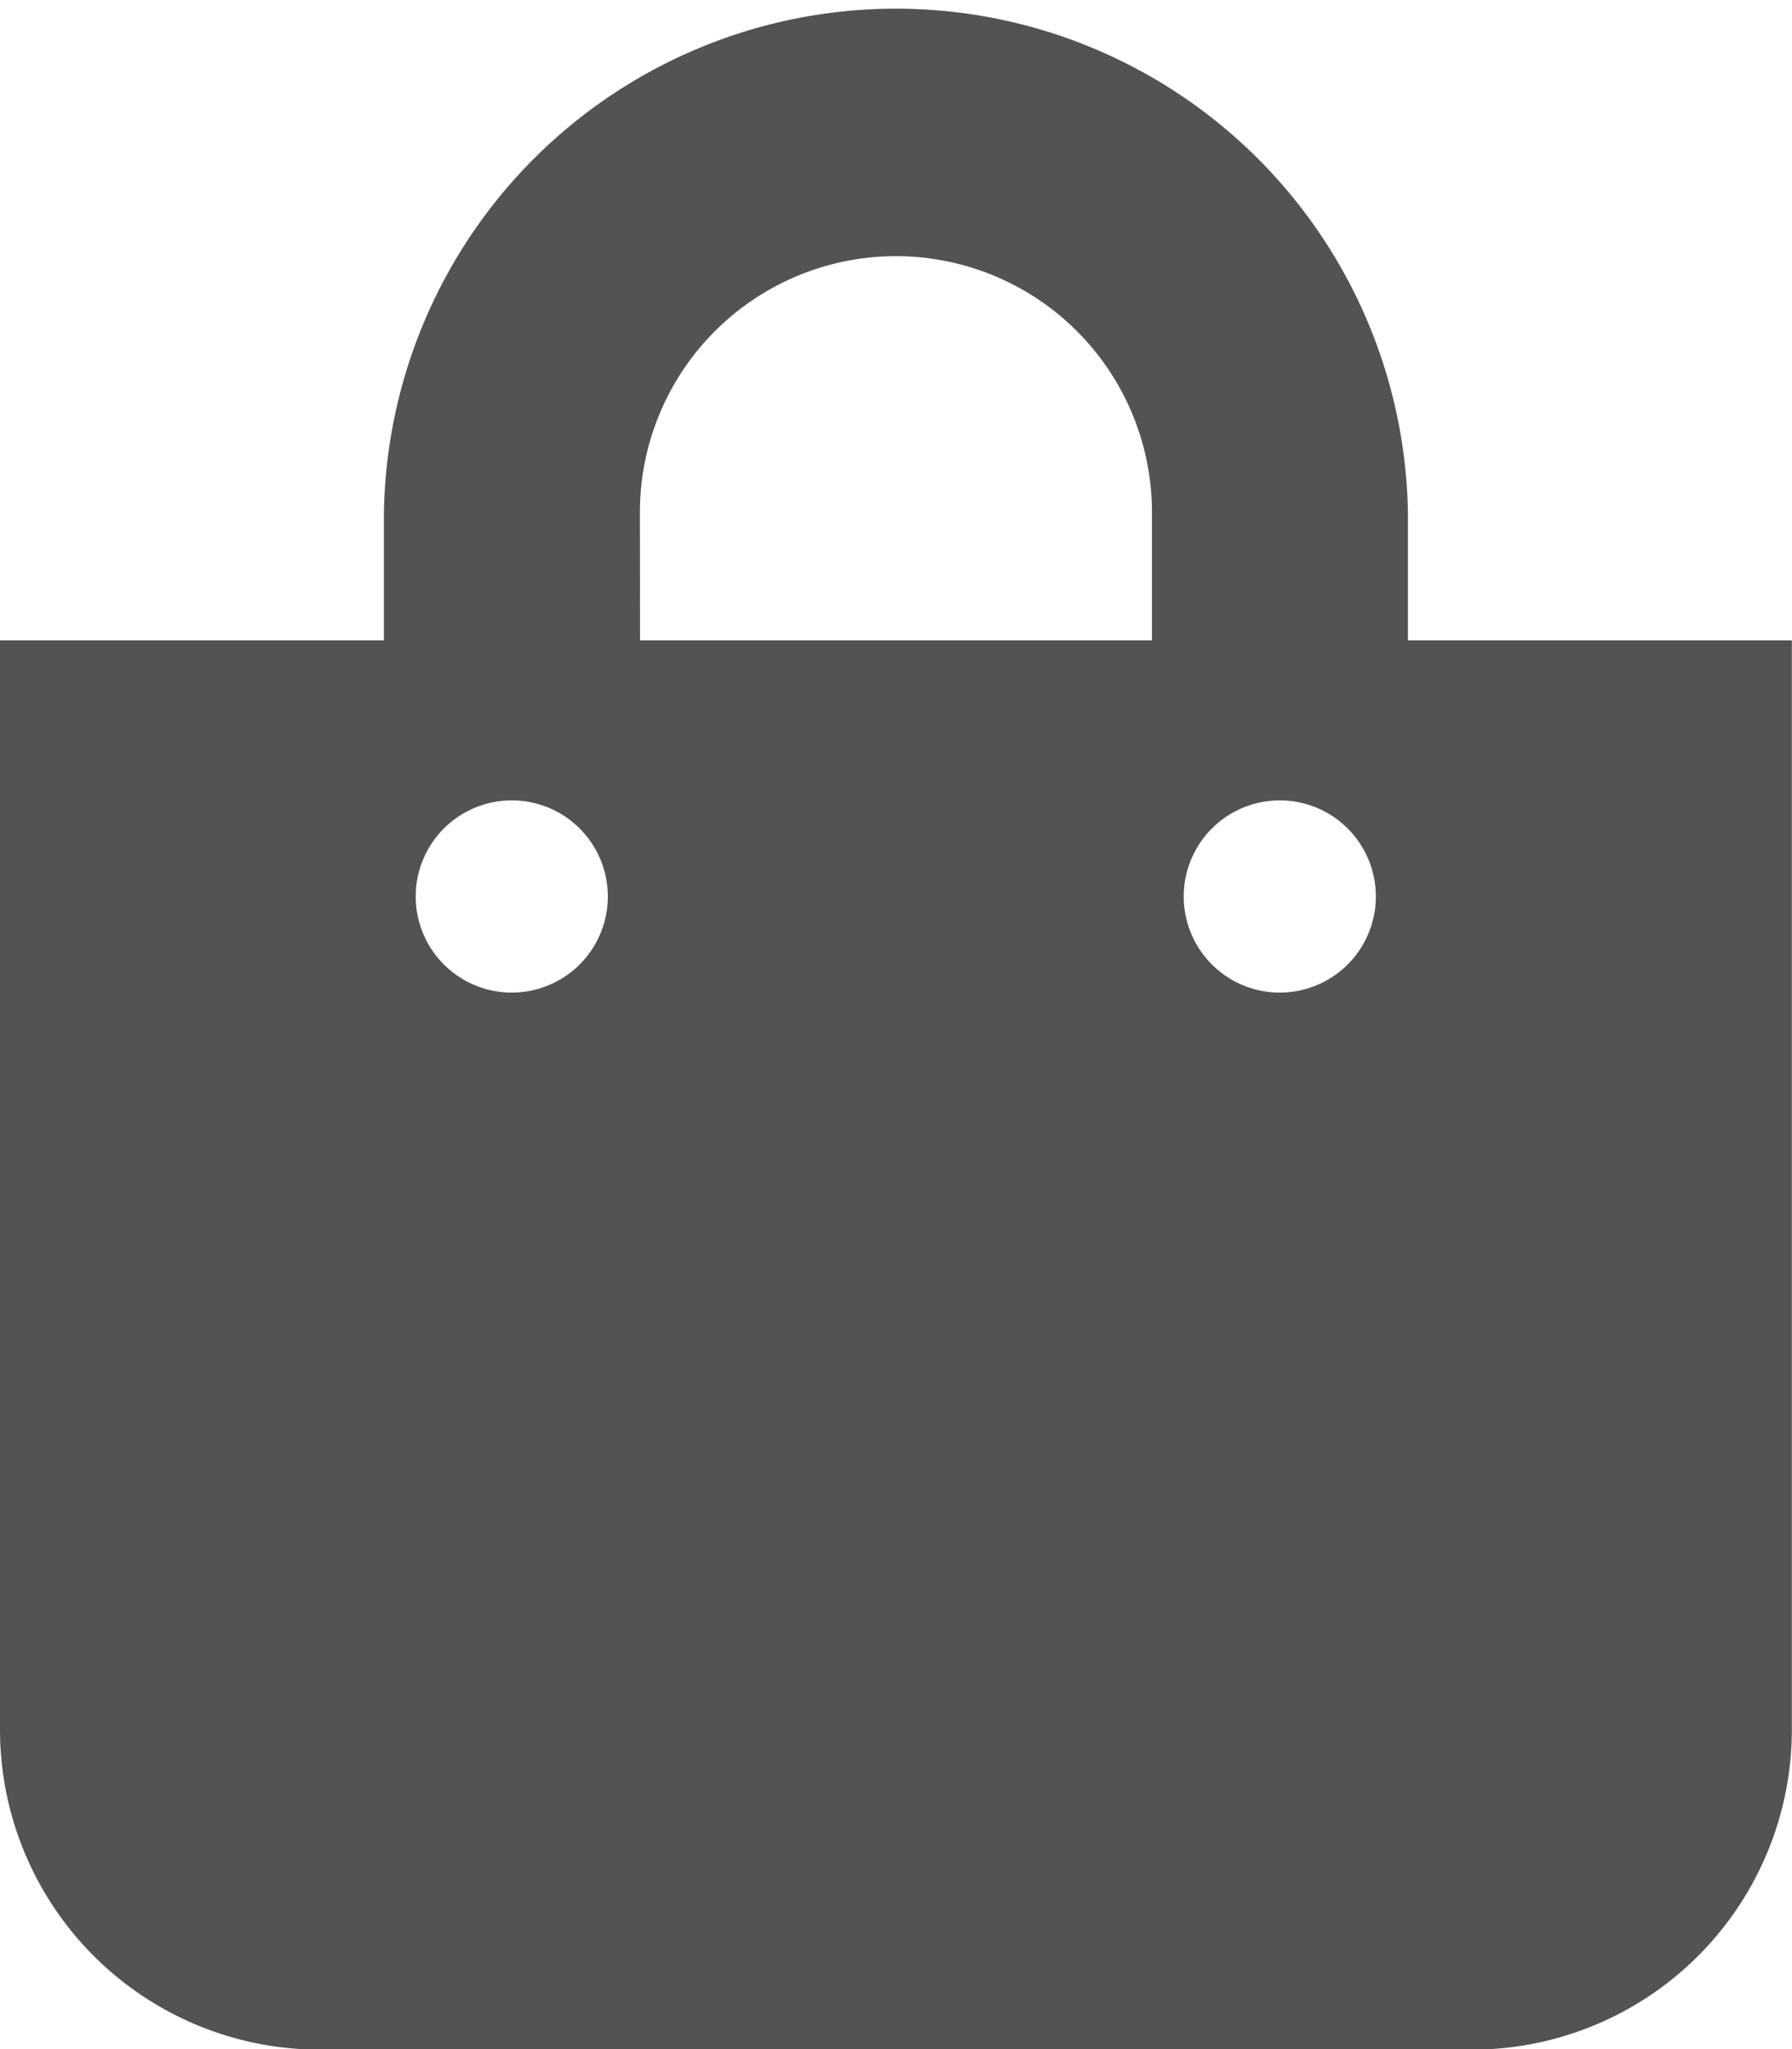 <svg xmlns="http://www.w3.org/2000/svg" width="12.182" height="13.922" viewBox="0 0 12.182 13.922">
    <path fill="#535353" d="M9.571 4.351v-.87a3.481 3.481 0 0 0-6.961 0v.87H0v7.4a2.175 2.175 0 0 0 2.175 2.175h7.831a2.175 2.175 0 0 0 2.175-2.175v-7.4zm-5.221-.87a1.74 1.74 0 0 1 3.481 0v.87h-3.48zM8.7 6.744a.653.653 0 1 1 .653-.653.653.653 0 0 1-.653.653zm-5.221 0a.653.653 0 1 1 .653-.653.653.653 0 0 1-.651.653z"/>
</svg>
